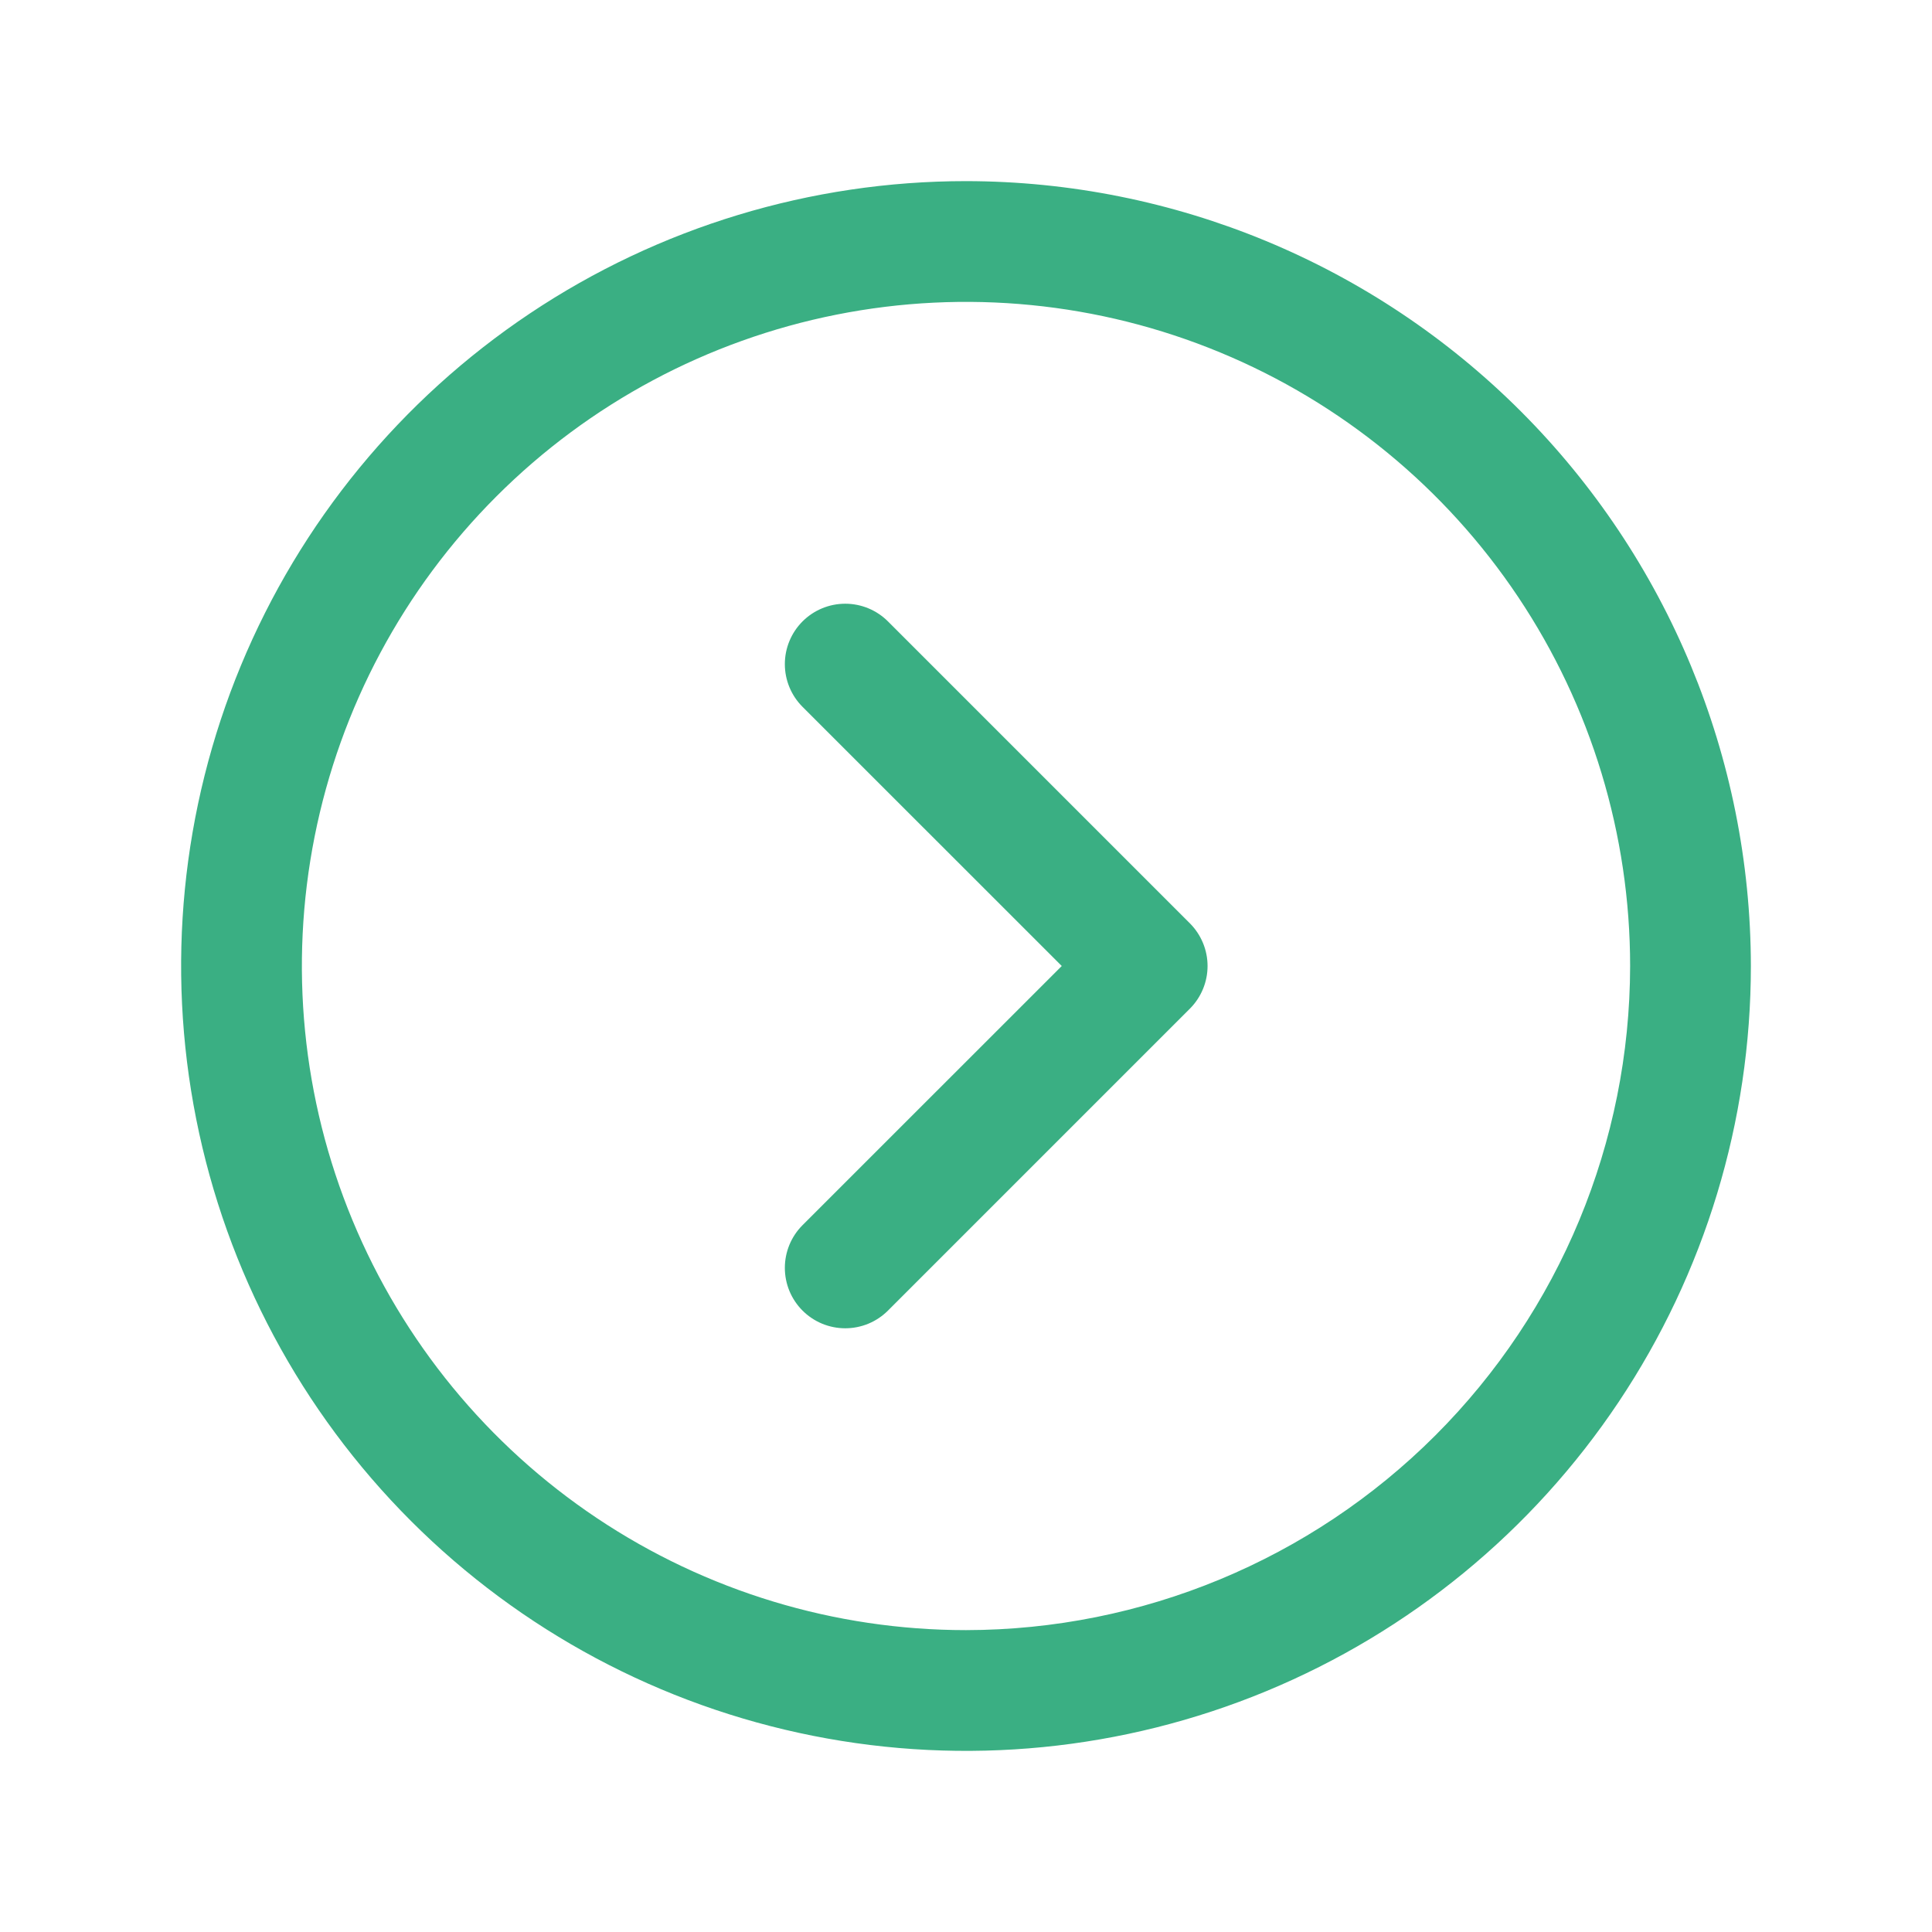 <svg width="64" height="64" viewBox="0 0 64 64" fill="none" xmlns="http://www.w3.org/2000/svg">
<path d="M32 6C26.858 6 21.831 7.525 17.555 10.382C13.28 13.239 9.947 17.299 7.979 22.05C6.011 26.801 5.496 32.029 6.5 37.072C7.503 42.116 9.979 46.749 13.615 50.385C17.251 54.021 21.884 56.497 26.928 57.5C31.971 58.504 37.199 57.989 41.95 56.021C46.701 54.053 50.761 50.721 53.618 46.445C56.475 42.169 58 37.142 58 32C57.993 25.107 55.251 18.498 50.377 13.623C45.502 8.749 38.893 6.007 32 6ZM32 54C27.649 54 23.395 52.71 19.777 50.292C16.16 47.875 13.34 44.439 11.675 40.419C10.009 36.399 9.574 31.976 10.423 27.708C11.272 23.44 13.367 19.52 16.444 16.444C19.52 13.367 23.44 11.272 27.708 10.423C31.976 9.574 36.399 10.009 40.419 11.675C44.439 13.34 47.875 16.16 50.292 19.777C52.71 23.395 54 27.649 54 32C53.993 37.833 51.673 43.425 47.549 47.549C43.425 51.673 37.833 53.993 32 54ZM39.415 30.585C39.601 30.771 39.748 30.991 39.849 31.234C39.95 31.477 40.002 31.737 40.002 32C40.002 32.263 39.95 32.523 39.849 32.766C39.748 33.009 39.601 33.229 39.415 33.415L29.415 43.415C29.229 43.601 29.009 43.748 28.766 43.849C28.523 43.949 28.263 44.001 28 44.001C27.737 44.001 27.477 43.949 27.234 43.849C26.991 43.748 26.771 43.601 26.585 43.415C26.399 43.229 26.252 43.009 26.151 42.766C26.051 42.523 25.999 42.263 25.999 42C25.999 41.737 26.051 41.477 26.151 41.234C26.252 40.991 26.399 40.771 26.585 40.585L35.172 32L26.585 23.415C26.21 23.04 25.999 22.531 25.999 22C25.999 21.469 26.21 20.96 26.585 20.585C26.96 20.21 27.469 19.999 28 19.999C28.531 19.999 29.04 20.21 29.415 20.585L39.415 30.585Z" fill="#3AAF83"/>
</svg>
